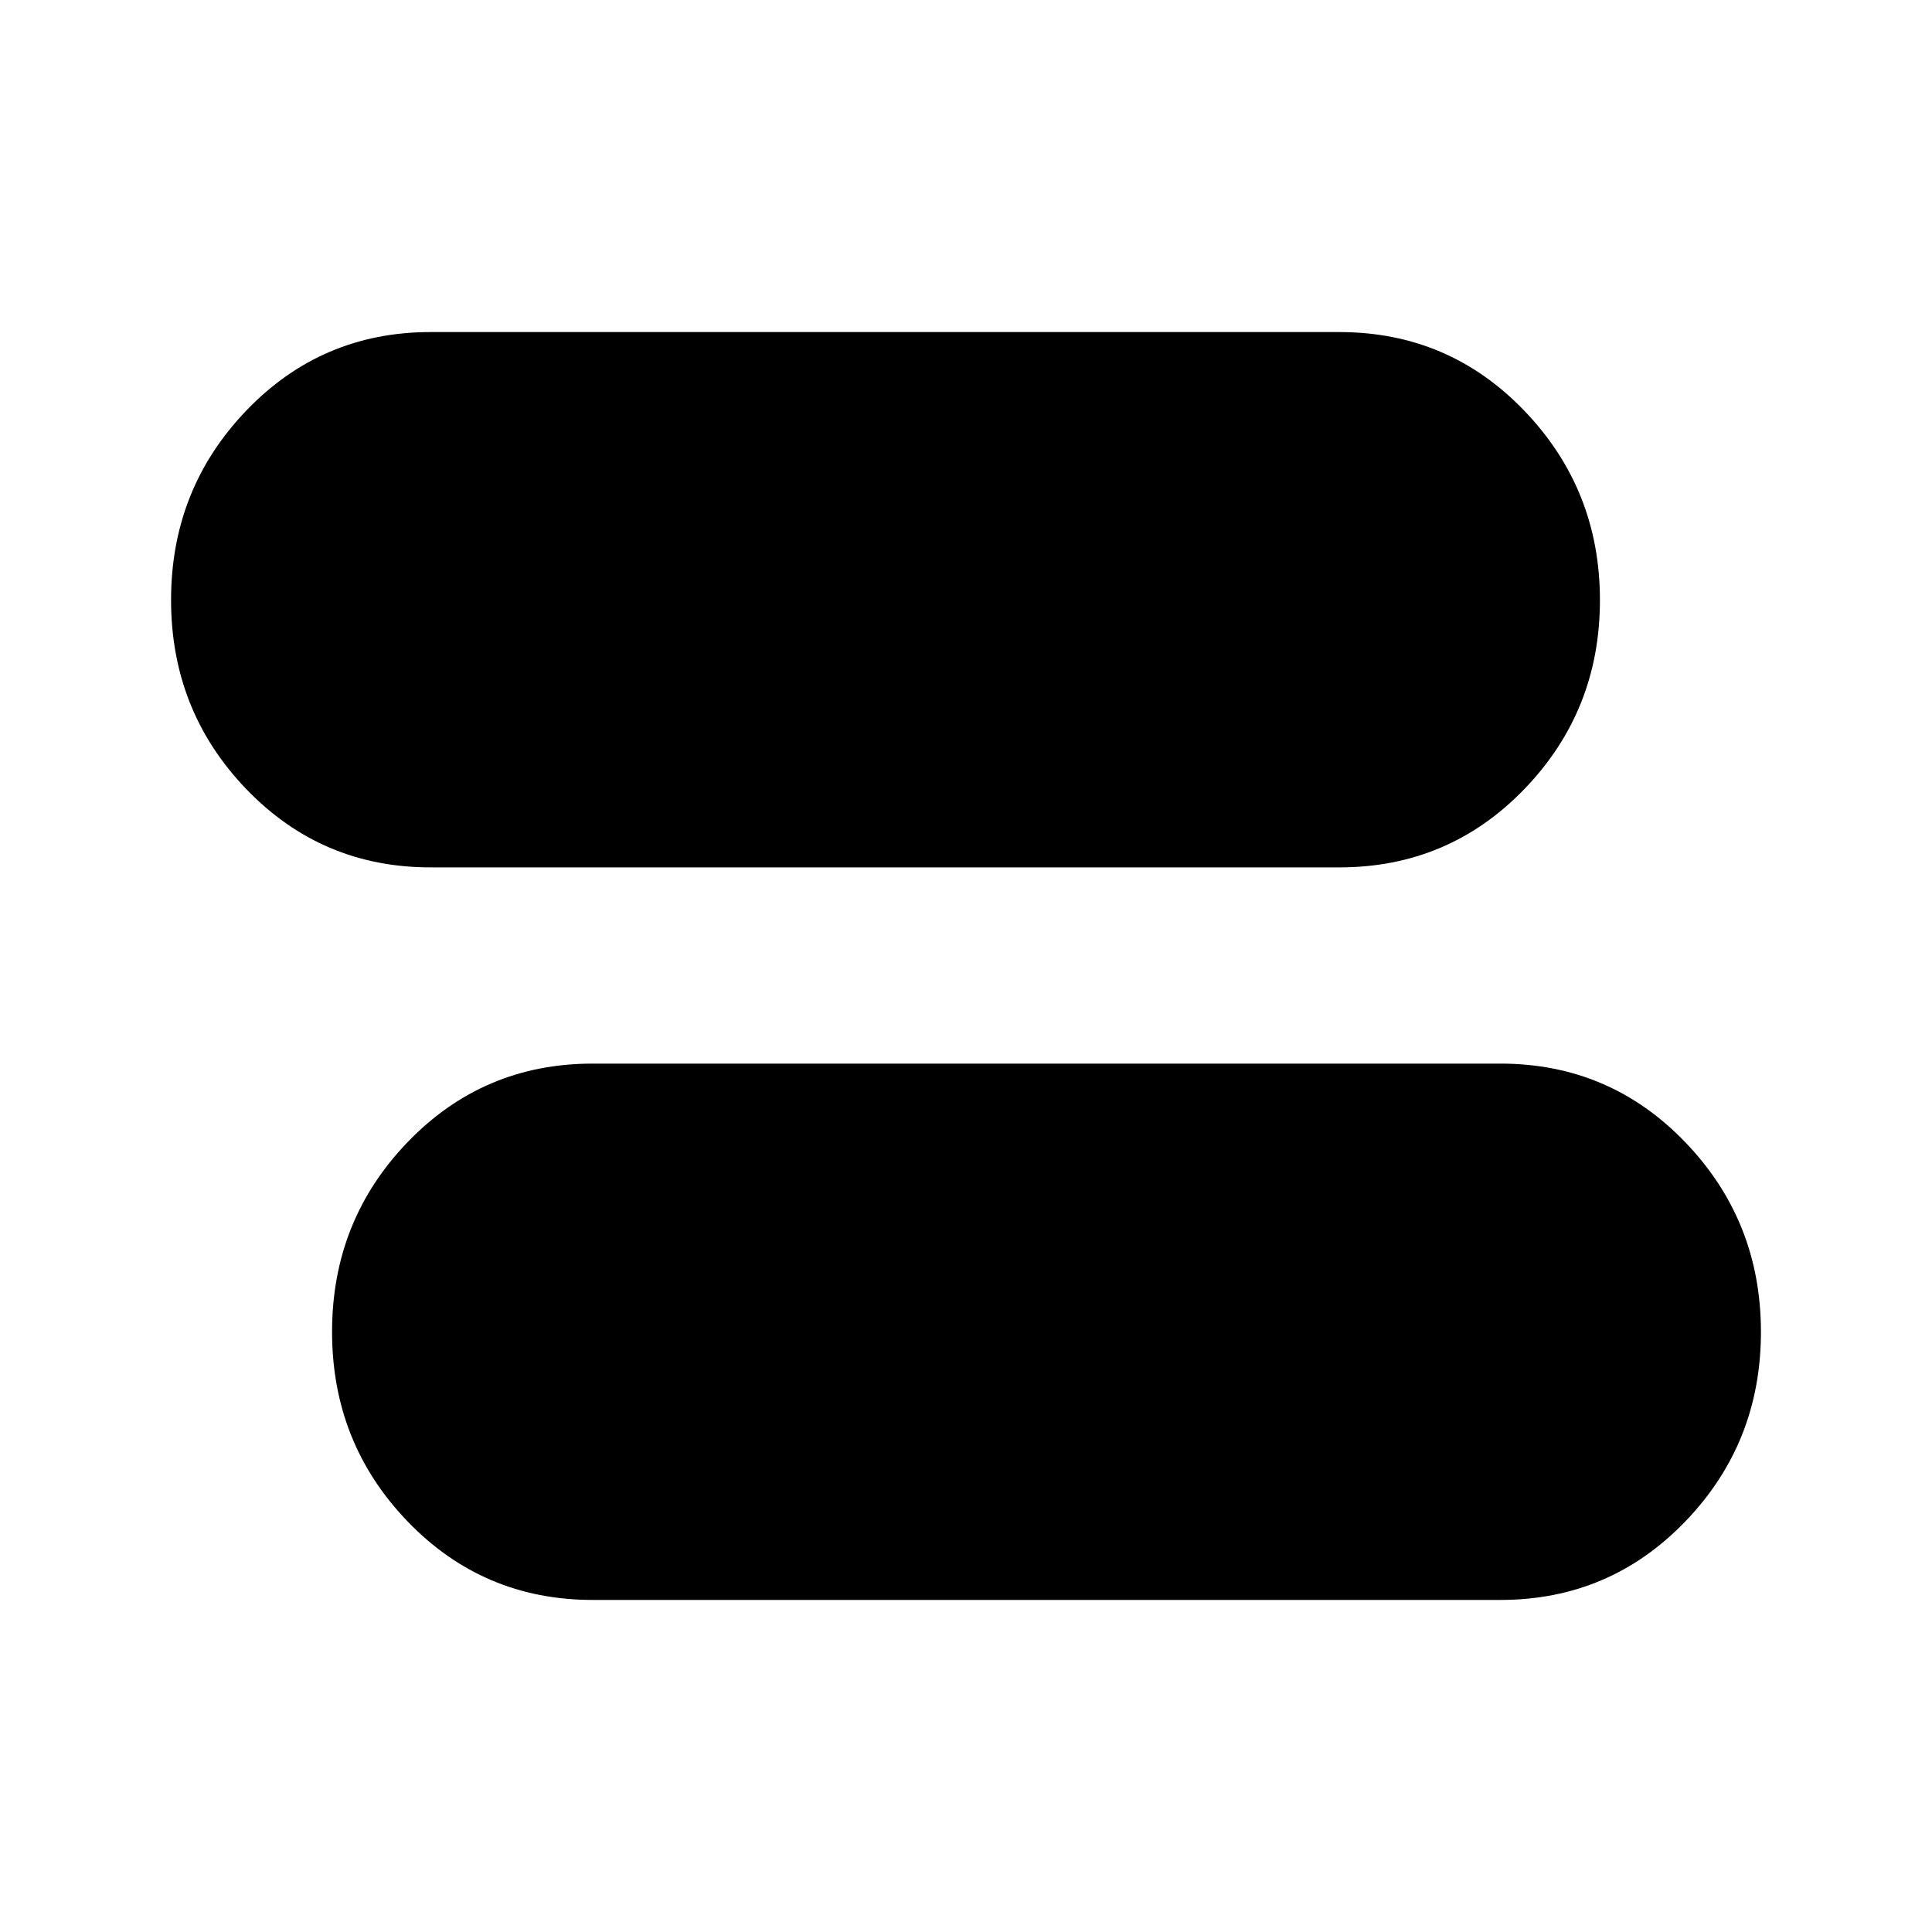 <svg xmlns="http://www.w3.org/2000/svg" height="48" viewBox="0 -960 960 960" width="48"><path d="M294.5-165q-54.38 0-91.94-38.98Q165-242.96 165-298.23t37.56-94.27q37.56-39 91.94-39h451q54.38 0 91.94 39.11Q875-353.28 875-298.16q0 55.12-37.56 94.14T745.5-165h-451Zm-80.55-364q-54.15 0-91.55-38.88t-37.4-94Q85-717 122.4-756q37.4-39 91.55-39H665.5q54.38 0 91.94 39.11Q795-716.78 795-661.8q0 54.97-37.56 93.89Q719.88-529 665.5-529H213.95Z"/></svg>